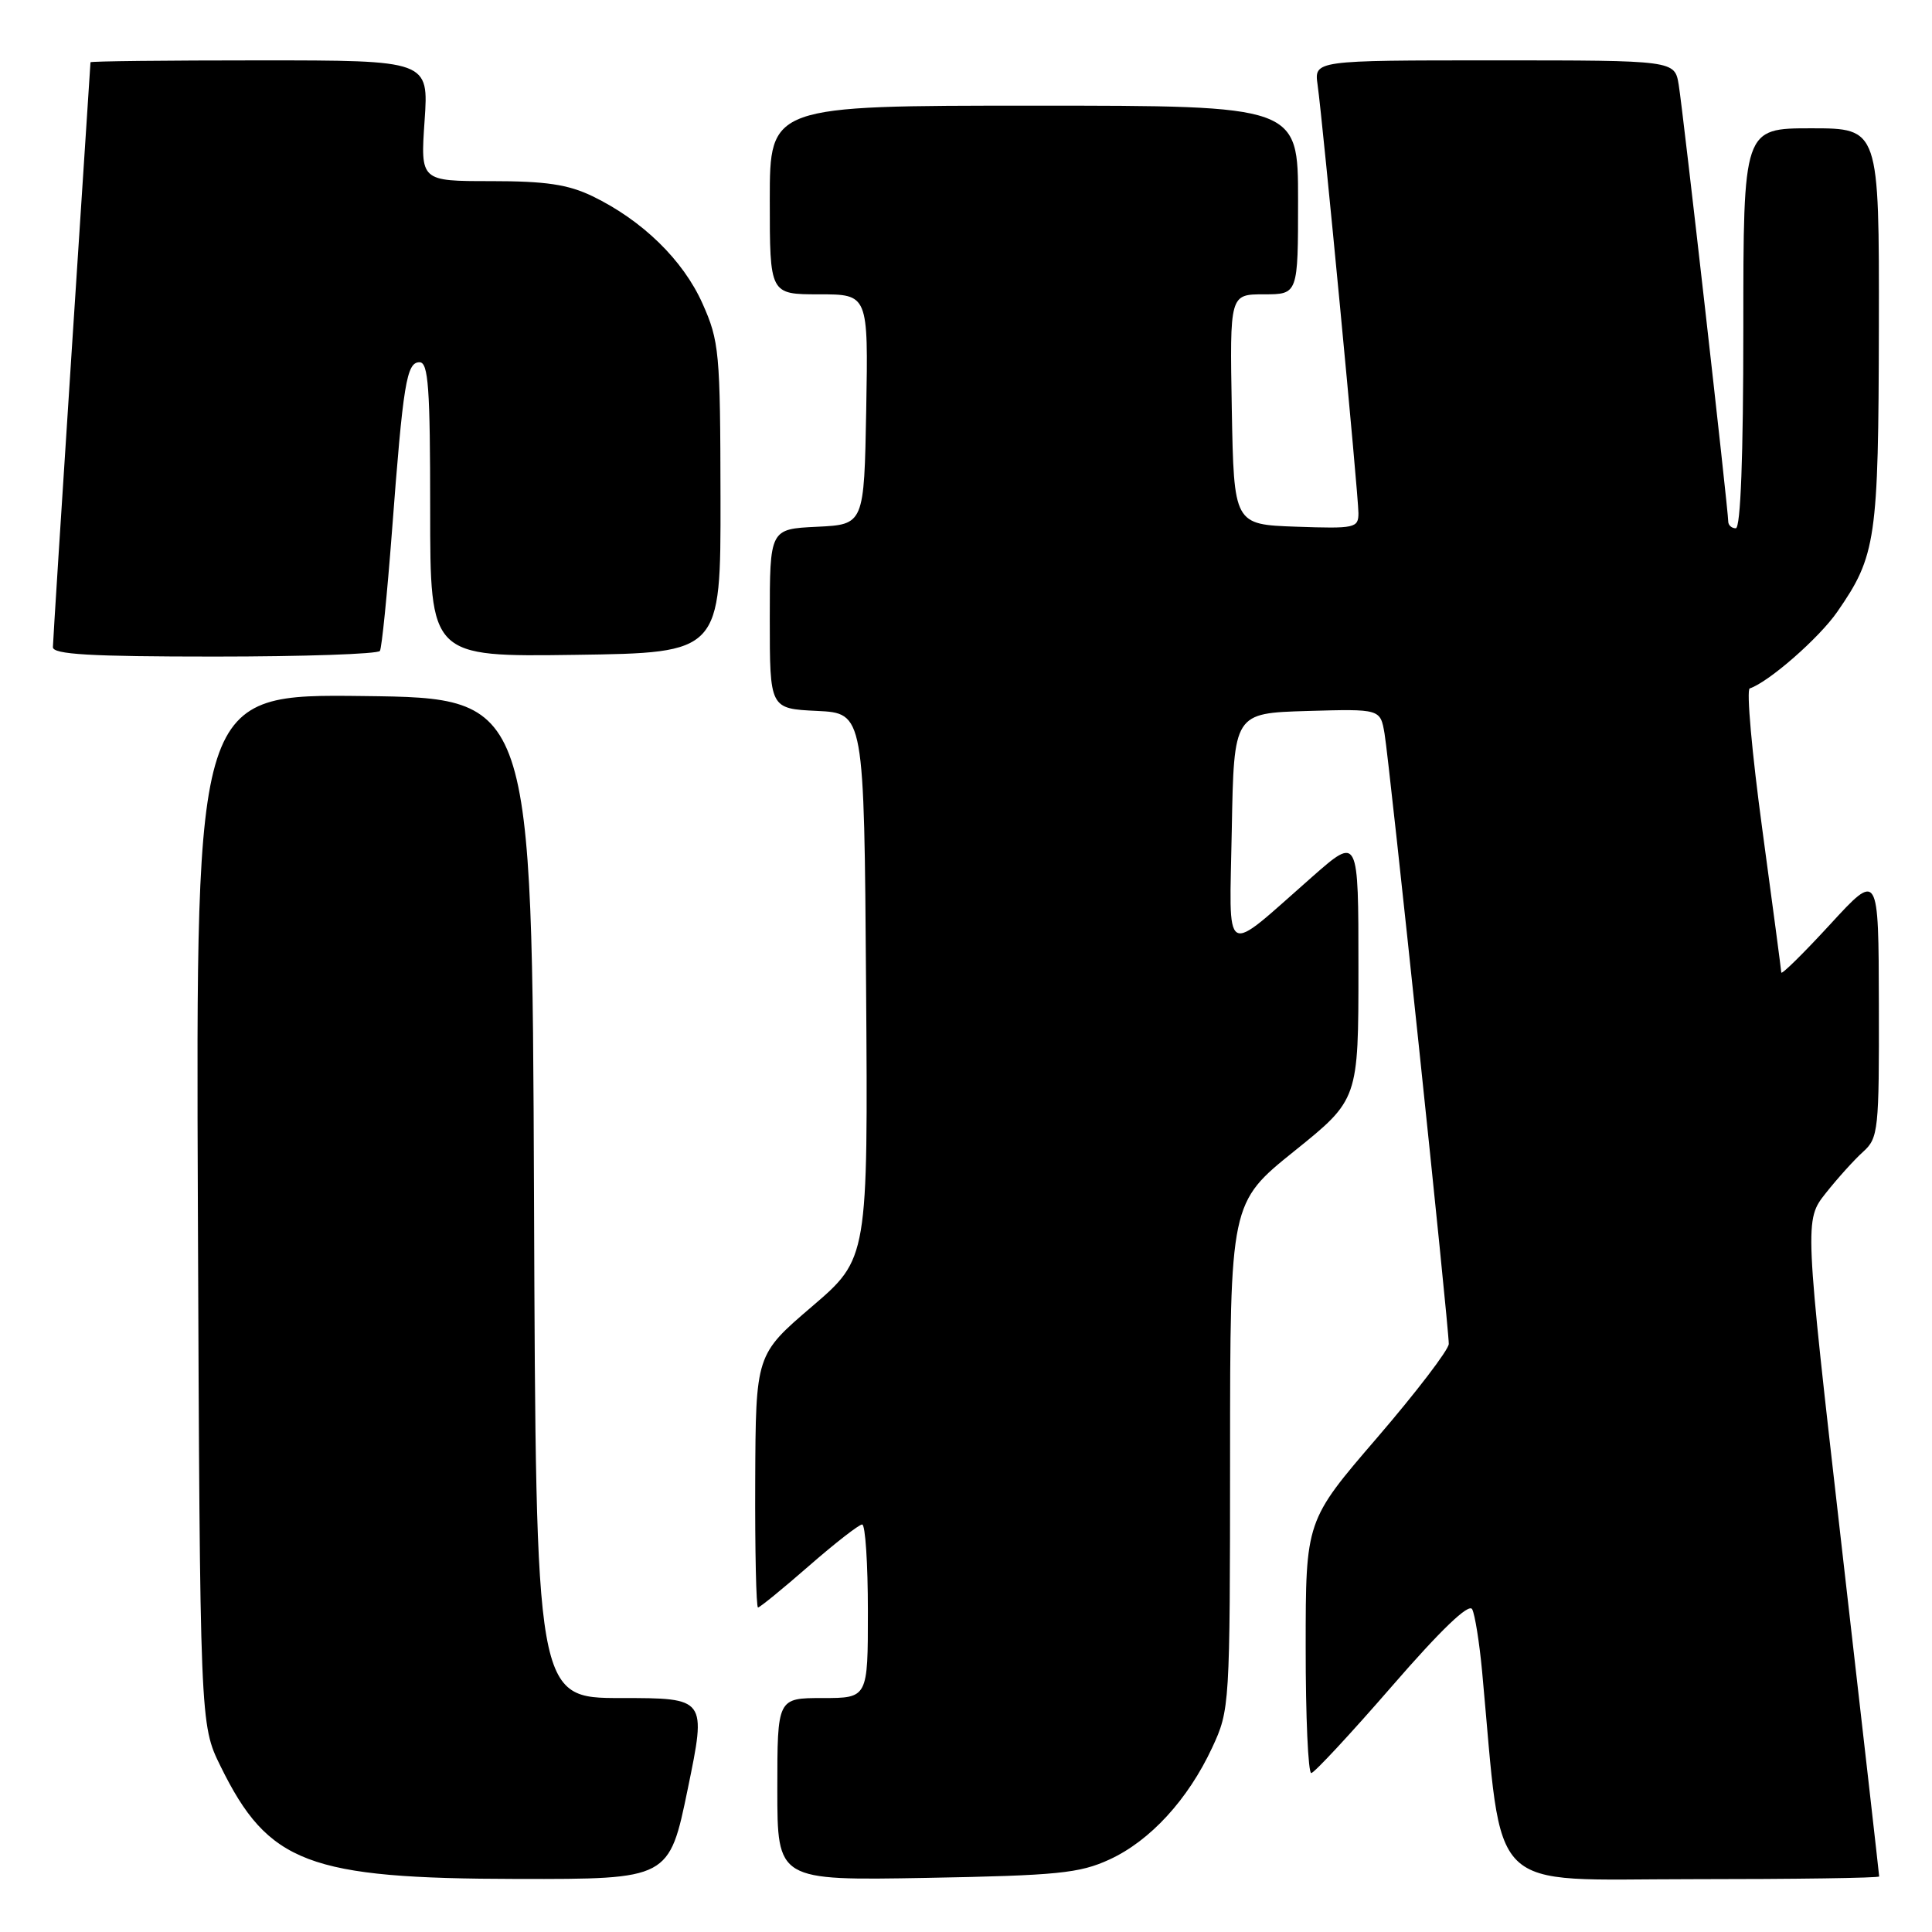<?xml version="1.0" encoding="UTF-8" standalone="no"?>
<!DOCTYPE svg PUBLIC "-//W3C//DTD SVG 1.1//EN" "http://www.w3.org/Graphics/SVG/1.1/DTD/svg11.dtd" >
<svg xmlns="http://www.w3.org/2000/svg" xmlns:xlink="http://www.w3.org/1999/xlink" version="1.1" viewBox="0 0 256 256">
 <g >
 <path fill="currentColor"
d=" M 91.14 237.00 C 93.61 225.00 93.61 225.00 82.31 225.00 C 71.01 225.00 71.01 225.00 70.76 158.75 C 70.50 92.50 70.50 92.50 48.22 92.23 C 25.95 91.96 25.95 91.96 26.22 160.23 C 26.50 228.50 26.50 228.50 29.22 234.03 C 35.55 246.92 40.83 248.92 68.58 248.97 C 88.67 249.00 88.67 249.00 91.14 237.00 Z  M 147.00 246.40 C 152.40 243.92 157.41 238.46 160.62 231.57 C 162.95 226.56 162.98 226.09 162.99 192.93 C 163.00 159.37 163.00 159.37 171.50 152.53 C 180.00 145.69 180.00 145.69 180.00 128.25 C 180.00 110.80 180.00 110.80 173.91 116.15 C 161.82 126.77 162.91 127.41 163.22 109.85 C 163.50 94.50 163.50 94.50 173.20 94.21 C 182.90 93.93 182.90 93.93 183.46 97.21 C 184.13 101.16 192.01 176.05 191.97 178.08 C 191.95 178.86 187.68 184.45 182.48 190.50 C 173.01 201.50 173.01 201.50 173.01 218.25 C 173.00 227.46 173.34 234.97 173.75 234.94 C 174.16 234.91 178.98 229.72 184.45 223.42 C 190.92 215.96 194.63 212.40 195.07 213.23 C 195.44 213.93 196.03 217.65 196.39 221.50 C 199.18 251.53 196.62 249.00 224.14 249.00 C 237.81 249.00 249.00 248.84 249.00 248.64 C 249.00 248.45 246.77 228.80 244.04 204.98 C 239.09 161.68 239.09 161.68 241.93 158.09 C 243.50 156.11 245.73 153.64 246.89 152.60 C 248.89 150.79 249.00 149.75 248.96 133.10 C 248.92 115.50 248.92 115.50 242.49 122.50 C 238.95 126.35 236.04 129.21 236.03 128.86 C 236.01 128.50 234.88 119.95 233.51 109.86 C 232.14 99.76 231.39 91.37 231.85 91.22 C 234.38 90.37 241.05 84.53 243.44 81.08 C 248.60 73.64 248.91 71.53 248.96 43.25 C 249.00 17.00 249.00 17.00 240.00 17.00 C 231.00 17.00 231.00 17.00 231.00 43.50 C 231.00 60.50 230.64 70.00 230.00 70.00 C 229.45 70.00 229.00 69.59 229.00 69.10 C 229.00 67.58 223.01 14.71 222.44 11.25 C 221.91 8.00 221.91 8.00 198.02 8.00 C 174.13 8.00 174.13 8.00 174.59 11.25 C 175.28 16.15 180.00 65.59 180.00 67.99 C 180.00 69.97 179.55 70.06 171.75 69.79 C 163.50 69.50 163.50 69.50 163.22 54.25 C 162.95 39.00 162.95 39.00 167.47 39.00 C 172.00 39.00 172.00 39.00 172.00 26.50 C 172.00 14.00 172.00 14.00 137.00 14.00 C 102.00 14.00 102.00 14.00 102.00 26.50 C 102.00 39.00 102.00 39.00 108.53 39.00 C 115.05 39.00 115.05 39.00 114.78 54.25 C 114.50 69.50 114.50 69.50 108.25 69.80 C 102.00 70.10 102.00 70.10 102.00 82.00 C 102.00 93.90 102.00 93.90 108.25 94.20 C 114.50 94.50 114.50 94.50 114.76 130.63 C 115.02 166.76 115.02 166.76 107.58 173.13 C 100.14 179.50 100.14 179.50 100.07 196.25 C 100.03 205.46 100.20 213.00 100.44 213.00 C 100.68 213.00 103.71 210.53 107.18 207.50 C 110.65 204.47 113.83 202.00 114.24 202.00 C 114.66 202.00 115.00 207.18 115.00 213.50 C 115.00 225.00 115.00 225.00 109.00 225.00 C 103.00 225.00 103.00 225.00 103.00 237.09 C 103.00 249.18 103.00 249.18 122.75 248.83 C 140.13 248.51 143.04 248.22 147.00 246.40 Z  M 50.34 86.25 C 50.59 85.84 51.30 78.75 51.93 70.50 C 53.42 50.75 53.87 48.00 55.59 48.00 C 56.76 48.00 57.00 51.38 57.00 67.52 C 57.00 87.04 57.00 87.04 76.25 86.77 C 95.50 86.50 95.50 86.50 95.47 66.00 C 95.44 46.65 95.31 45.20 93.08 40.21 C 90.51 34.46 85.13 29.21 78.51 26.00 C 75.27 24.44 72.33 24.00 65.04 24.00 C 55.71 24.00 55.71 24.00 56.26 16.00 C 56.81 8.00 56.81 8.00 34.41 8.00 C 22.08 8.00 12.00 8.11 11.99 8.25 C 11.99 8.39 10.87 25.60 9.50 46.50 C 8.14 67.40 7.02 85.06 7.01 85.75 C 7.00 86.71 11.95 87.00 28.44 87.00 C 40.23 87.00 50.09 86.66 50.34 86.25 Z "/>
</g>
</svg>